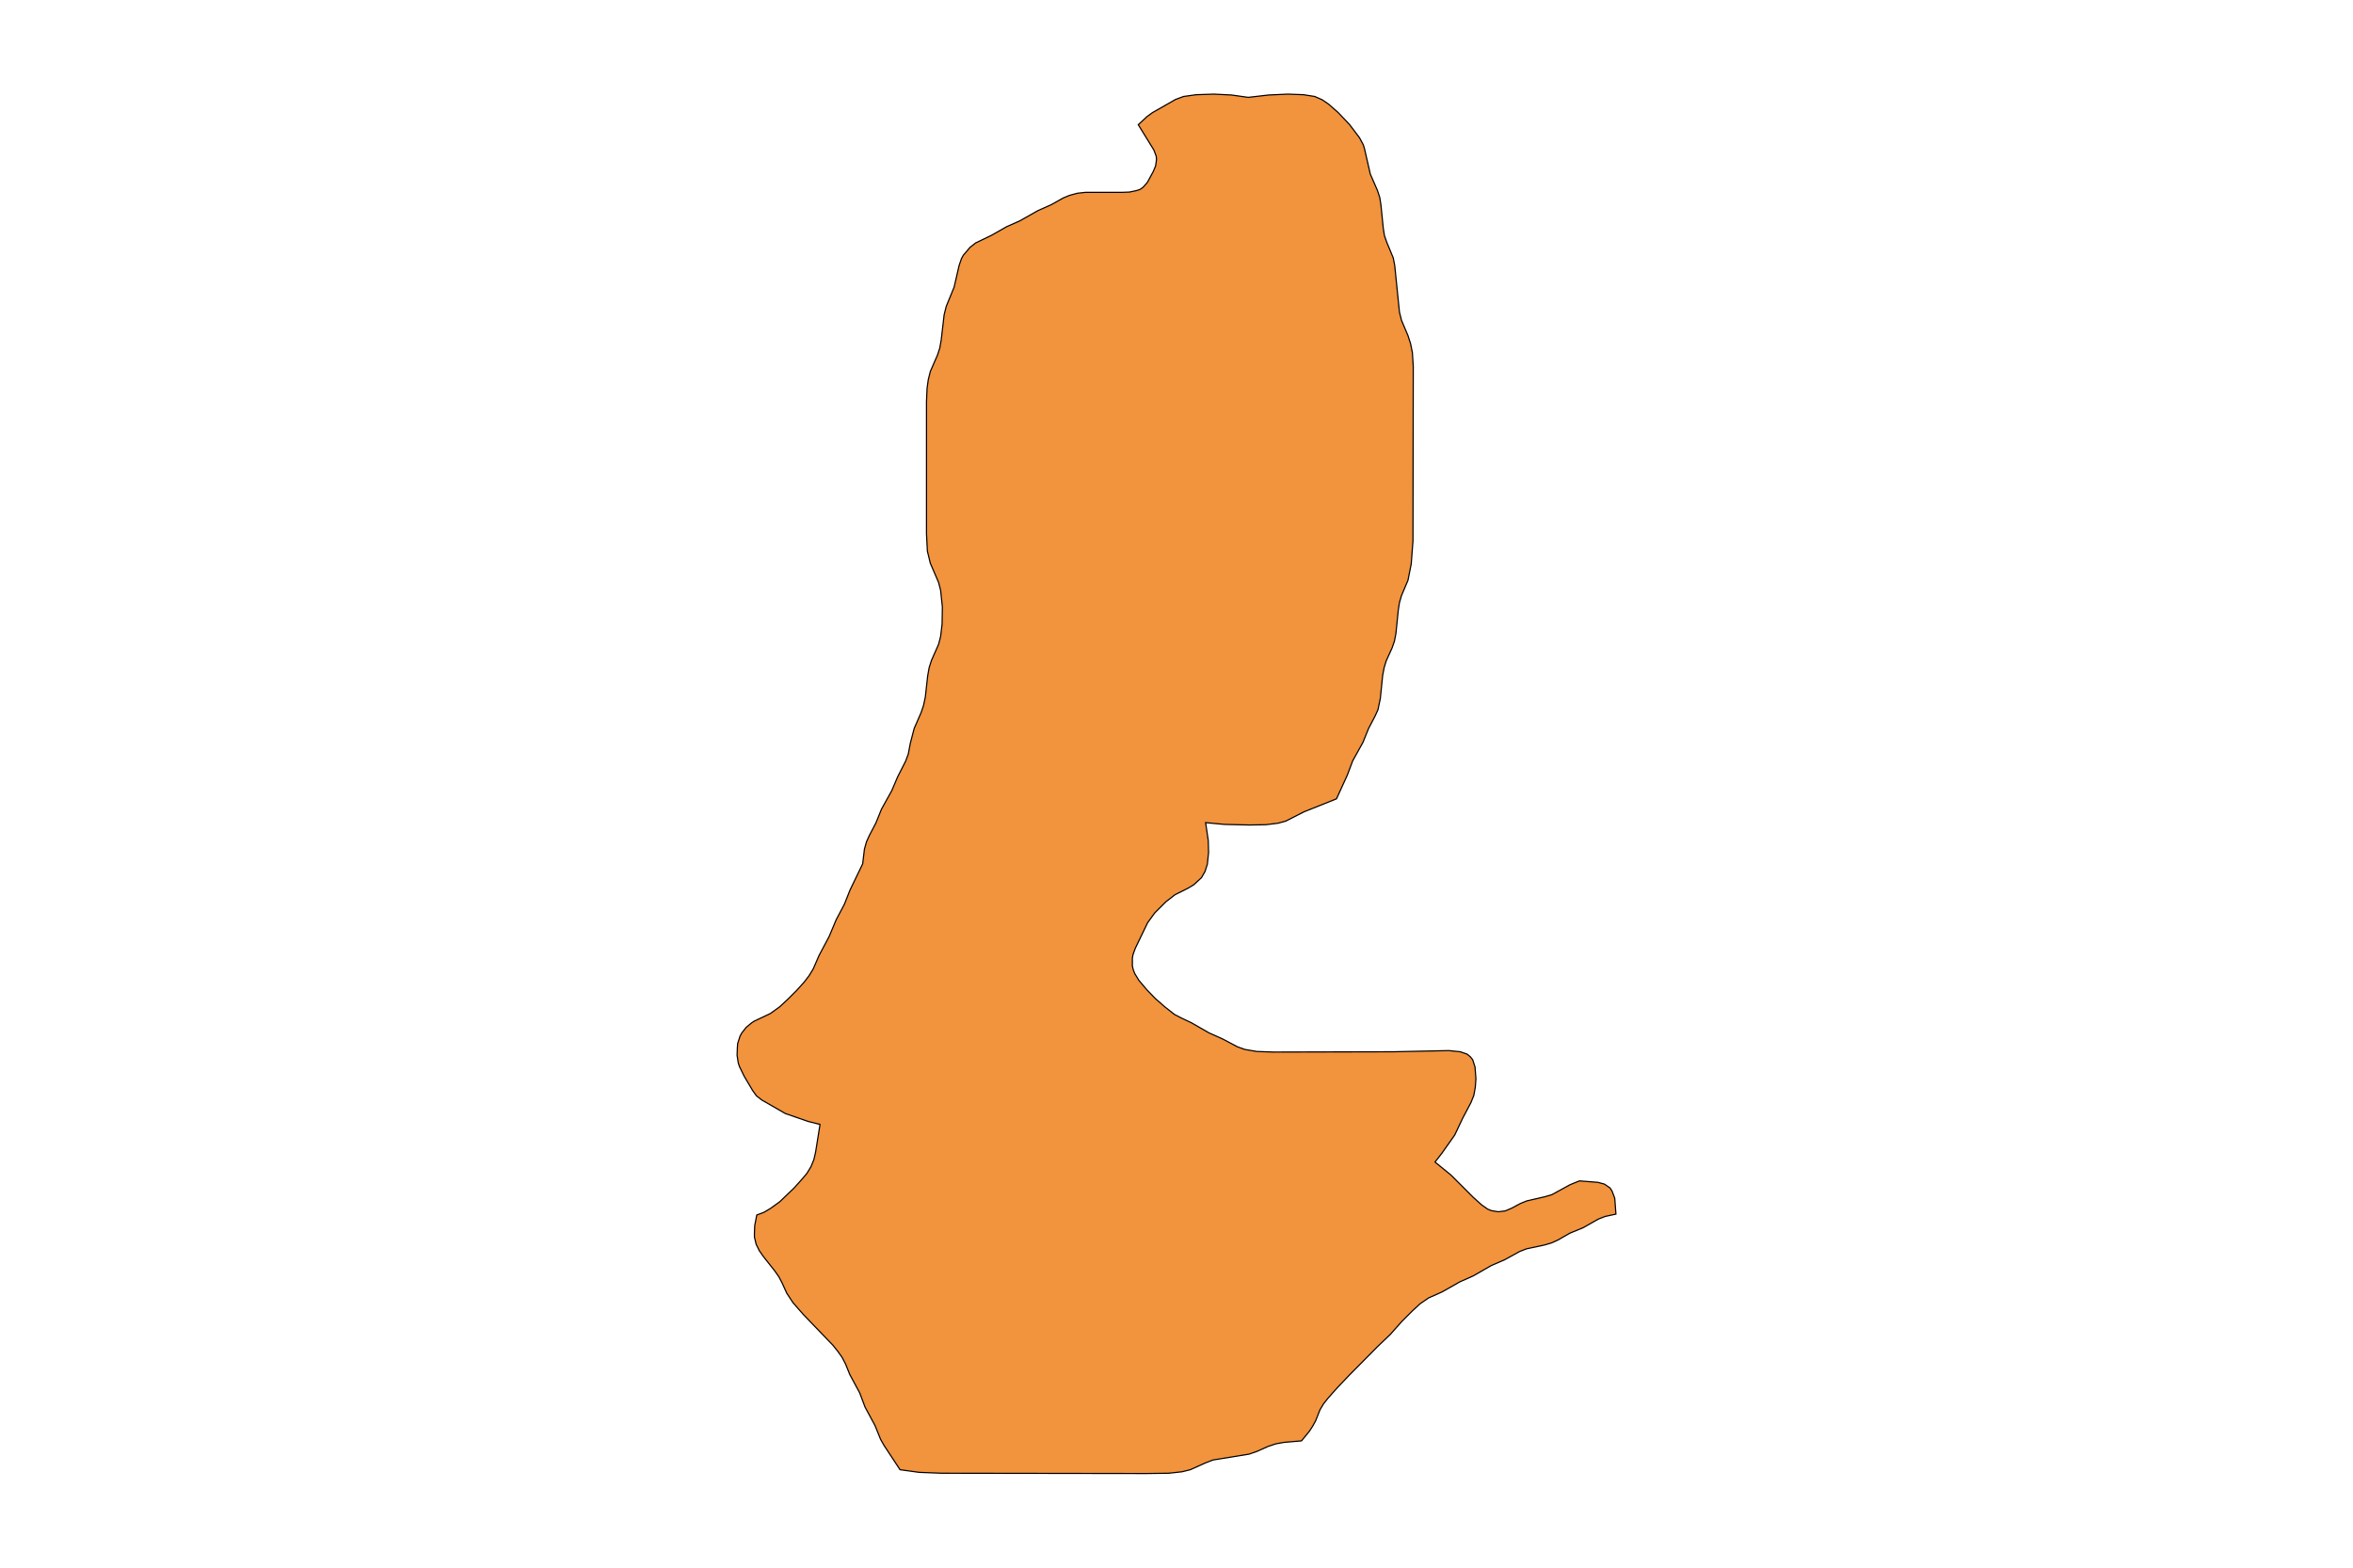 <?xml version="1.0" encoding="utf-8"?>
<!-- Generator: Adobe Illustrator 24.2.3, SVG Export Plug-In . SVG Version: 6.00 Build 0)  -->
<svg version="1.1" id="Layer_1" xmlns="http://www.w3.org/2000/svg" xmlns:xlink="http://www.w3.org/1999/xlink" x="0px" y="0px"
	 viewBox="0 0 800 533" style="enable-background:new 0 0 800 533;" xml:space="preserve">
<style type="text/css">
	.st0{fill:#F2933D;stroke:#000000;stroke-width:0.4;stroke-miterlimit:9;}
</style>
<polygon class="st0" points="549,407.4 548.1,405 547.4,403.9 545.5,402.6 543.3,402 537,401.5 533.8,402.8 527.6,406.2 
	525.2,406.9 519.1,408.3 516.9,409.2 513.9,410.8 511.8,411.7 509.4,412 508.2,411.8 507,411.6 505.8,411.1 503.8,409.7 
	500.9,407.1 493.3,399.5 487.9,395.1 490.3,392 494.6,385.9 497.3,380.2 500.1,374.9 501.1,372.4 501.6,369.6 501.8,366.8 
	501.5,362.8 500.7,360.3 499.9,359.3 498.8,358.4 496.5,357.6 492.6,357.2 473.8,357.6 433,357.7 427.3,357.5 423.2,356.8 
	420.7,355.9 415.6,353.2 411.1,351.2 405,347.7 401.6,346.1 399.3,344.9 396,342.3 392.8,339.5 389.9,336.5 387.2,333.3 385.8,331 
	385.3,329.7 385,328.4 385,325.8 385.2,324.6 386,322.4 390.2,313.7 392.6,310.4 396.4,306.6 399.5,304.2 403.9,302 405.9,300.8 
	408.5,298.4 409.7,296.3 410.5,293.8 410.9,289.9 410.8,285.8 409.9,279.7 416.3,280.3 424.8,280.5 430.4,280.4 434.5,279.9 
	437.1,279.2 443.4,276 454.4,271.6 458.1,263.5 459.9,258.7 463.4,252.4 465.3,247.7 467.5,243.5 468.5,241.3 469.3,237.5 
	470.1,229.6 470.6,227 471.3,224.7 473.3,220.3 474.1,218 474.6,215.4 475.4,207.5 475.8,204.9 476.5,202.5 478.7,197.3 
	479.8,191.8 480.4,183.9 480.5,124.6 480.2,119.9 479.6,116.9 478.7,114.1 476.5,108.9 475.8,106.1 474.2,90.3 473.7,87.7 
	471.5,82.4 470.7,80.1 470.3,77.6 469.5,69.6 469.1,67.1 468.3,64.7 465.9,59.2 463.9,50.5 463.5,49.2 462.2,46.8 458.8,42.3 
	454.9,38.2 451.7,35.4 449.5,33.9 447,32.8 443.2,32.2 437.9,32 431.3,32.3 424.4,33.1 418.7,32.3 412.7,32 406.7,32.2 402.4,32.8 
	399.7,33.8 391.8,38.3 389.9,39.7 387,42.4 392.3,51 393.1,53.1 393.2,54.2 392.9,56.4 392.1,58.3 390.1,62 388.6,63.7 387.6,64.4 
	386.4,64.8 384,65.3 381.4,65.4 369,65.4 366.3,65.7 363.7,66.4 361.5,67.3 357.4,69.6 352.9,71.6 346.7,75.1 342.2,77.1 337.1,80 
	331.7,82.6 329.8,84.1 327.5,86.8 326.9,87.9 326.1,90.2 324.4,97.6 321.7,104.2 321,107 320,115.6 319.5,118.4 318.7,120.8 
	316.3,126.3 315.6,129.1 315.2,132 315,136.5 315,155.8 315,169.9 315,181.5 315.3,187.4 316.3,191.5 319.1,198 319.8,200.7 
	320.4,206.4 320.3,212.2 319.8,216.4 319.1,219.1 316.7,224.5 315.9,227 315.4,229.8 314.6,237 314,239.8 313.2,242.2 310.8,247.7 
	309.5,252.7 308.8,256.4 307.9,258.8 305.2,264.1 303.2,268.8 299.7,275.1 297.8,279.8 295.6,284 294.6,286.2 293.9,288.7 
	293.3,293.7 289,302.6 287.1,307.4 284.3,312.7 281.9,318.4 278.5,324.8 276.5,329.4 275.1,331.7 273.5,333.8 270.9,336.7 
	268,339.6 265.1,342.3 261.9,344.6 256.4,347.2 255.5,347.8 253.7,349.3 252.2,351.2 251.6,352.3 250.8,354.8 250.7,356.1 
	250.6,358.8 251,361.4 251.4,362.6 253,365.9 255.9,370.8 257.2,372.6 259,374 267,378.6 274.8,381.3 278.8,382.3 277.3,391.7 
	276.7,394.3 275.7,396.7 274.3,399 272.6,401 269.9,404 265.1,408.6 261.9,410.9 259.7,412.2 257.3,413.1 256.6,416.7 256.5,419.3 
	256.5,420.6 257.1,423.1 258.2,425.3 259.6,427.3 263.4,432.1 264.8,434.1 265.9,436.2 267.5,439.7 269.6,442.9 273.1,446.9 
	283.2,457.4 284.8,459.4 286.3,461.5 287.5,463.8 288.9,467.3 292.3,473.6 294.1,478.4 297.5,484.7 299.4,489.4 300.6,491.5 
	306,499.7 312.5,500.6 320.2,500.9 389.7,501 397.4,500.9 401.9,500.4 404.7,499.7 409.8,497.4 412.4,496.4 424.7,494.4 
	427.3,493.5 431.1,491.8 433.8,490.9 436.6,490.4 442.5,489.9 445.2,486.6 446.3,484.9 447.3,483.1 448.8,479.3 450,477.3 
	451.5,475.4 454.7,471.8 458.9,467.4 468.4,457.8 472.7,453.7 476.6,449.3 480.1,445.8 482.8,443.3 485.7,441.3 490.2,439.3 
	496.4,435.8 500.9,433.8 507,430.3 511.6,428.3 516.7,425.5 519,424.6 525.1,423.3 527.5,422.6 529.7,421.6 533.7,419.3 
	538.3,417.4 543.4,414.5 545.7,413.6 549.4,412.8 "/>
</svg>
